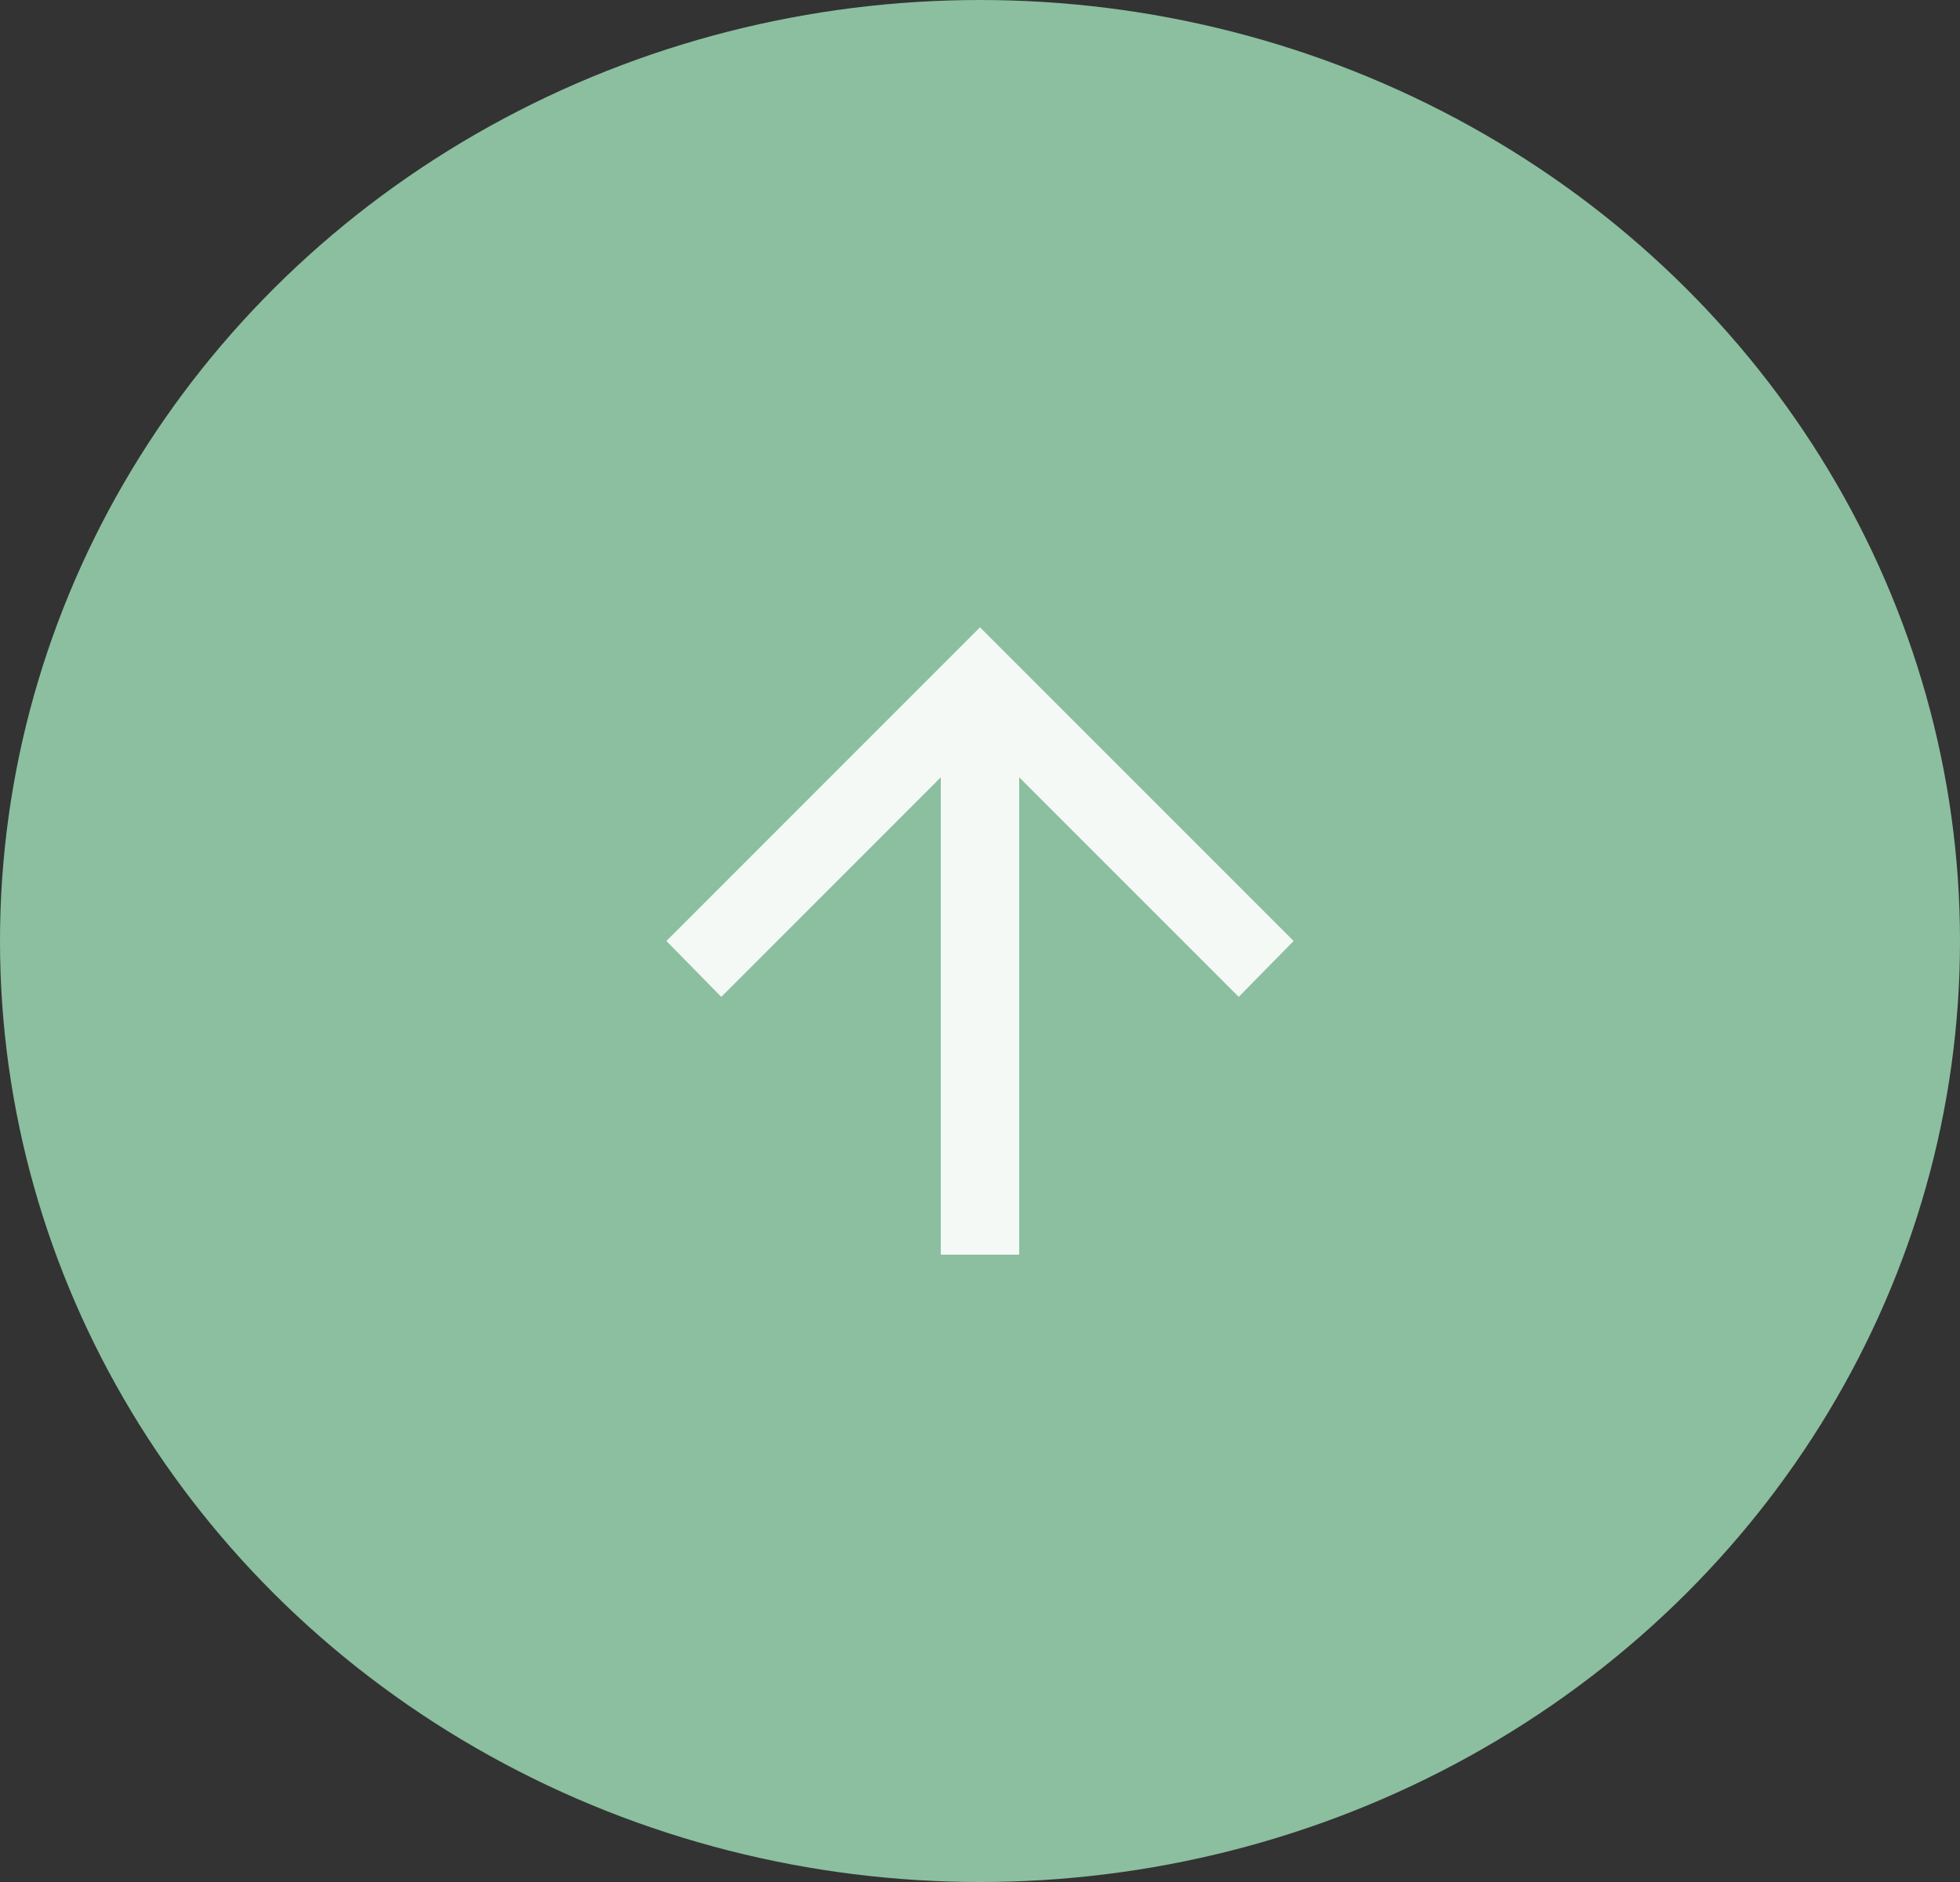 <svg width="50" height="48" viewBox="0 0 50 48" fill="none" xmlns="http://www.w3.org/2000/svg">
<rect x="0" y="0" width="50" height="48" fill="#333333" stroke="none"/>
<ellipse cx="25" cy="24" rx="25" ry="24" fill="#8BBF9F"/>
<path opacity="0.9" d="M17 24L25 16L33 24L31.6 25.425L26 19.825L26 32H24L24 19.825L18.4 25.425L17 24Z" fill="white"/>
</svg>
